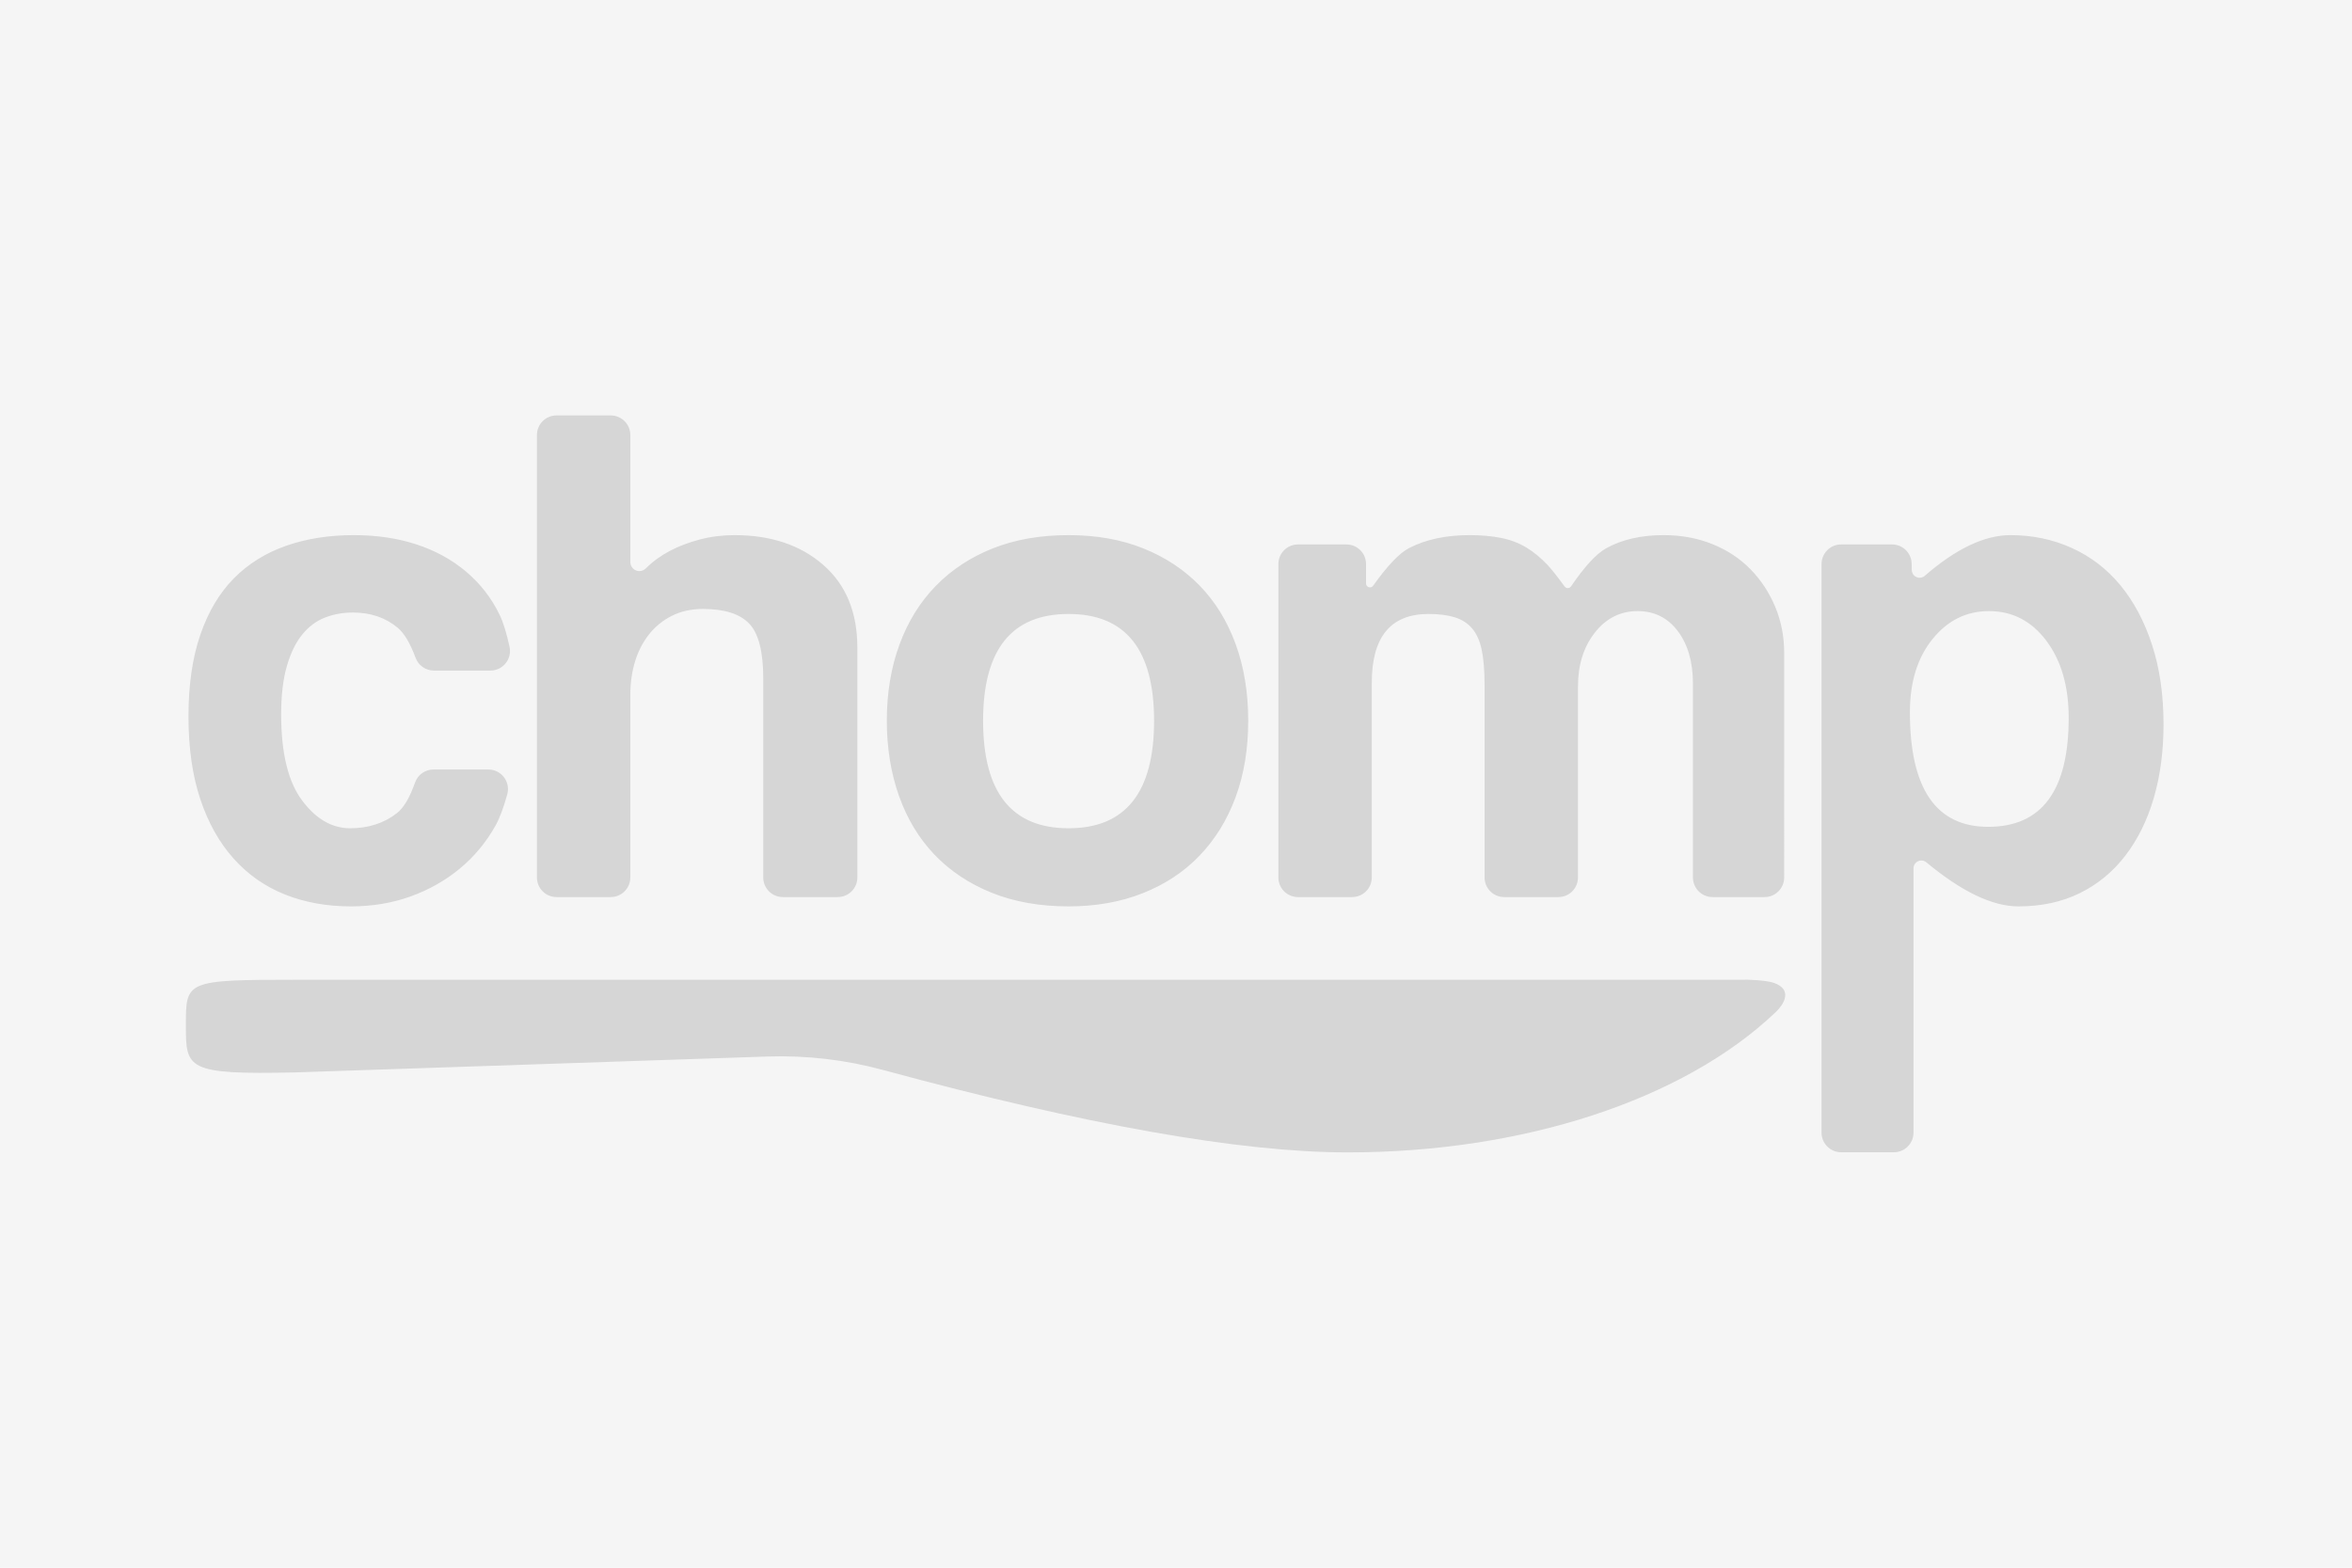 <?xml version="1.0" encoding="UTF-8"?>
<svg width="600px" height="400px" viewBox="0 0 600 400" version="1.1" xmlns="http://www.w3.org/2000/svg" xmlns:xlink="http://www.w3.org/1999/xlink">
    <!-- Generator: Sketch 48.2 (47327) - http://www.bohemiancoding.com/sketch -->
    <title>Artboard</title>
    <desc>Created with Sketch.</desc>
    <defs></defs>
    <g id="Page-1" stroke="none" stroke-width="1" fill="none" fill-rule="evenodd">
        <g id="Artboard">
            <rect id="Rectangle-16" fill="#F5F5F5" x="0" y="0" width="600" height="400"></rect>
            <g id="Group-Copy-7" transform="translate(47, 106)" fill="#D6D6D6">
                <path d="M82.404,96.67 C81.452,100.115 80.462,102.76 79.433,104.602 C77.05,108.869 74.026,112.527 70.36,115.574 C66.695,118.622 62.51,121 57.806,122.706 C53.101,124.413 48,125.267 42.502,125.267 C36.392,125.267 30.802,124.261 25.731,122.249 C20.661,120.238 16.292,117.19 12.627,113.106 C8.961,109.022 6.12,103.962 4.104,97.927 C2.088,91.893 1.08,84.852 1.08,76.806 C1.08,68.759 2.088,61.81 4.104,55.959 C6.12,50.107 8.961,45.322 12.627,41.603 C16.292,37.885 20.722,35.111 25.915,33.283 C31.108,31.454 36.881,30.539 43.235,30.539 C49.1,30.539 54.445,31.332 59.272,32.917 C64.098,34.502 68.314,36.818 71.918,39.866 C75.523,42.914 78.364,46.571 80.441,50.838 C81.361,52.729 82.21,55.463 82.986,59.042 L82.986,59.042 C83.572,61.74 81.859,64.403 79.16,64.988 C78.812,65.064 78.456,65.102 78.1,65.102 L63.702,65.102 C61.61,65.102 59.739,63.799 59.013,61.837 C57.643,58.135 56.141,55.596 54.507,54.221 C51.391,51.6 47.572,50.29 43.052,50.29 C40.486,50.29 38.103,50.716 35.904,51.57 C33.704,52.423 31.78,53.856 30.13,55.867 C28.481,57.879 27.167,60.561 26.19,63.913 C25.212,67.266 24.723,71.381 24.723,76.257 C24.723,86.132 26.495,93.447 30.039,98.202 C33.582,102.956 37.675,105.334 42.318,105.334 C46.962,105.334 50.933,104.054 54.232,101.493 C55.969,100.145 57.516,97.541 58.873,93.681 L58.873,93.681 C59.576,91.678 61.467,90.338 63.59,90.338 L77.585,90.338 C80.346,90.338 82.585,92.577 82.585,95.338 C82.585,95.788 82.524,96.236 82.404,96.67 Z M147.705,117.889 L147.705,67.114 C147.705,60.286 146.514,55.623 144.131,53.124 C141.748,50.625 137.808,49.375 132.309,49.375 C129.377,49.375 126.75,49.954 124.428,51.112 C122.107,52.271 120.152,53.856 118.563,55.867 C116.975,57.879 115.784,60.195 114.989,62.816 C114.195,65.437 113.798,68.272 113.798,71.32 L113.798,117.889 C113.798,120.651 111.559,122.889 108.798,122.889 L94.971,122.889 C92.21,122.889 89.971,120.651 89.971,117.889 L89.971,5 C89.971,2.238 92.21,-0 94.971,-0 C94.971,-0 94.971,-0 94.971,-0 L108.798,2.73984391e-10 C111.559,2.89148459e-05 113.798,2.239 113.798,5 L113.798,37.408 C113.798,38.684 114.832,39.718 116.107,39.718 C116.719,39.718 117.306,39.475 117.739,39.043 C117.739,39.043 117.739,39.043 117.739,39.043 C119.51,37.275 121.557,35.782 123.878,34.563 C126.2,33.343 128.766,32.368 131.576,31.637 C134.387,30.905 137.319,30.539 140.374,30.539 C149.66,30.539 157.205,33.069 163.009,38.129 C168.813,43.188 171.715,50.229 171.715,59.25 L171.715,117.889 C171.715,120.651 169.476,122.889 166.715,122.889 L152.705,122.889 C149.944,122.889 147.705,120.651 147.705,117.889 Z M225.599,105.334 C240.14,105.334 247.41,96.19 247.41,77.903 C247.41,59.738 240.14,50.655 225.599,50.655 C211.059,50.655 203.789,59.738 203.789,77.903 C203.789,96.19 211.059,105.334 225.599,105.334 Z M225.599,125.267 C218.268,125.267 211.731,124.108 205.988,121.792 C200.246,119.476 195.389,116.245 191.418,112.1 C187.446,107.955 184.422,102.956 182.345,97.105 C180.268,91.253 179.229,84.852 179.229,77.903 C179.229,70.832 180.298,64.371 182.437,58.519 C184.575,52.667 187.66,47.668 191.692,43.523 C195.725,39.378 200.582,36.178 206.263,33.923 C211.945,31.667 218.39,30.539 225.599,30.539 C232.686,30.539 239.04,31.667 244.661,33.923 C250.281,36.178 255.077,39.348 259.048,43.432 C263.019,47.516 266.074,52.484 268.212,58.336 C270.351,64.188 271.42,70.71 271.42,77.903 C271.42,85.096 270.351,91.588 268.212,97.379 C266.074,103.17 263.019,108.138 259.048,112.283 C255.077,116.428 250.251,119.628 244.569,121.884 C238.887,124.139 232.564,125.267 225.599,125.267 Z M384.871,117.889 L384.871,68.394 C384.871,62.908 383.588,58.458 381.022,55.044 C378.456,51.631 375.035,49.924 370.758,49.924 C366.359,49.924 362.724,51.752 359.853,55.41 C356.981,59.067 355.546,63.639 355.546,69.125 L355.546,117.889 C355.546,120.651 353.307,122.889 350.546,122.889 L336.719,122.889 C333.958,122.889 331.719,120.651 331.719,117.889 L331.719,68.76 C331.719,65.102 331.475,62.115 330.986,59.799 C330.497,57.482 329.673,55.654 328.512,54.313 C327.351,52.972 325.854,52.027 324.021,51.478 C322.189,50.93 319.989,50.655 317.423,50.655 C307.77,50.655 302.944,56.507 302.944,68.211 L302.944,117.889 C302.944,120.651 300.705,122.889 297.944,122.889 L284.118,122.89 C281.356,122.89 279.118,120.651 279.117,117.89 C279.117,117.89 279.117,117.89 279.117,117.89 L279.118,37.917 C279.118,35.155 281.356,32.917 284.118,32.917 L296.478,32.917 C299.239,32.917 301.478,35.155 301.478,37.917 L301.478,42.868 C301.478,43.421 301.926,43.868 302.478,43.868 C302.801,43.868 303.105,43.712 303.293,43.448 C306.958,38.297 310.019,35.091 312.475,33.831 C316.751,31.637 321.883,30.539 327.87,30.539 C330.925,30.539 333.644,30.783 336.026,31.271 C338.409,31.759 340.547,32.582 342.441,33.74 C344.335,34.898 346.137,36.391 347.848,38.22 C348.844,39.285 350.274,41.093 352.14,43.645 L352.14,43.645 C352.466,44.091 353.091,44.188 353.537,43.862 C353.629,43.795 353.709,43.712 353.774,43.617 C357.222,38.552 360.195,35.32 362.694,33.923 C366.726,31.667 371.613,30.539 377.356,30.539 C381.877,30.539 386.032,31.301 389.819,32.825 C393.607,34.349 396.845,36.483 399.533,39.226 C402.221,41.969 404.329,45.169 405.856,48.827 C407.384,52.484 408.147,56.385 408.147,60.53 L408.148,117.89 C408.148,120.651 405.909,122.89 403.148,122.89 C403.148,122.89 403.148,122.89 403.147,122.89 L389.871,122.889 C387.109,122.889 384.871,120.651 384.871,117.889 Z M460.199,104.968 C473.884,104.968 480.727,95.703 480.727,77.172 C480.727,69.125 478.833,62.572 475.045,57.513 C471.257,52.453 466.37,49.924 460.383,49.924 C454.64,49.924 449.844,52.301 445.995,57.056 C442.146,61.81 440.222,68.028 440.222,75.709 C440.222,95.215 446.881,104.968 460.199,104.968 Z M417.678,183 L417.678,37.917 C417.678,35.155 419.917,32.917 422.678,32.917 L435.671,32.917 C438.4,32.917 440.625,35.105 440.67,37.833 L440.697,39.447 C440.716,40.552 441.626,41.432 442.73,41.414 C443.201,41.406 443.653,41.232 444.008,40.924 C451.98,34.001 459.271,30.539 465.881,30.539 C471.502,30.539 476.725,31.637 481.552,33.831 C486.378,36.026 490.502,39.195 493.923,43.34 C497.344,47.486 500.032,52.545 501.987,58.519 C503.942,64.493 504.92,71.259 504.92,78.817 C504.92,85.645 504.095,91.893 502.446,97.562 C500.796,103.231 498.383,108.138 495.206,112.283 C492.029,116.428 488.15,119.628 483.568,121.884 C478.986,124.139 473.762,125.267 467.897,125.267 C461.273,125.267 453.446,121.519 444.415,114.023 L444.415,114.023 C443.566,113.317 442.305,113.435 441.599,114.284 C441.301,114.643 441.138,115.095 441.138,115.562 L441.138,183 C441.138,185.761 438.899,188 436.138,188 L422.678,188 C419.917,188 417.678,185.761 417.678,183 Z" id="chomp"></path>
                <path d="M226.429,-26.35 C226.541,-28.372 226.302,-33.28 225.612,-35.182 C224.022,-39.567 220.647,-38.175 218.073,-35.464 C195.728,-11.921 182.387,28.856 182.382,73.62 C182.38,100.999 189.388,140.504 203.407,192.135 L203.407,192.135 C206.022,201.764 207.18,211.731 206.845,221.703 L202.792,342.072 C202.174,370 203.753,370 214.933,370 C226.114,370 226.43,370 226.43,342.072 L226.43,206.365 C226.43,206.354 226.43,128.783 226.429,-26.35 Z" id="Fill-3" transform="translate(204.419, 166) scale(1, -1) rotate(90) translate(-204.419, -166) "></path>
            </g>
        </g>
    </g>
</svg>
